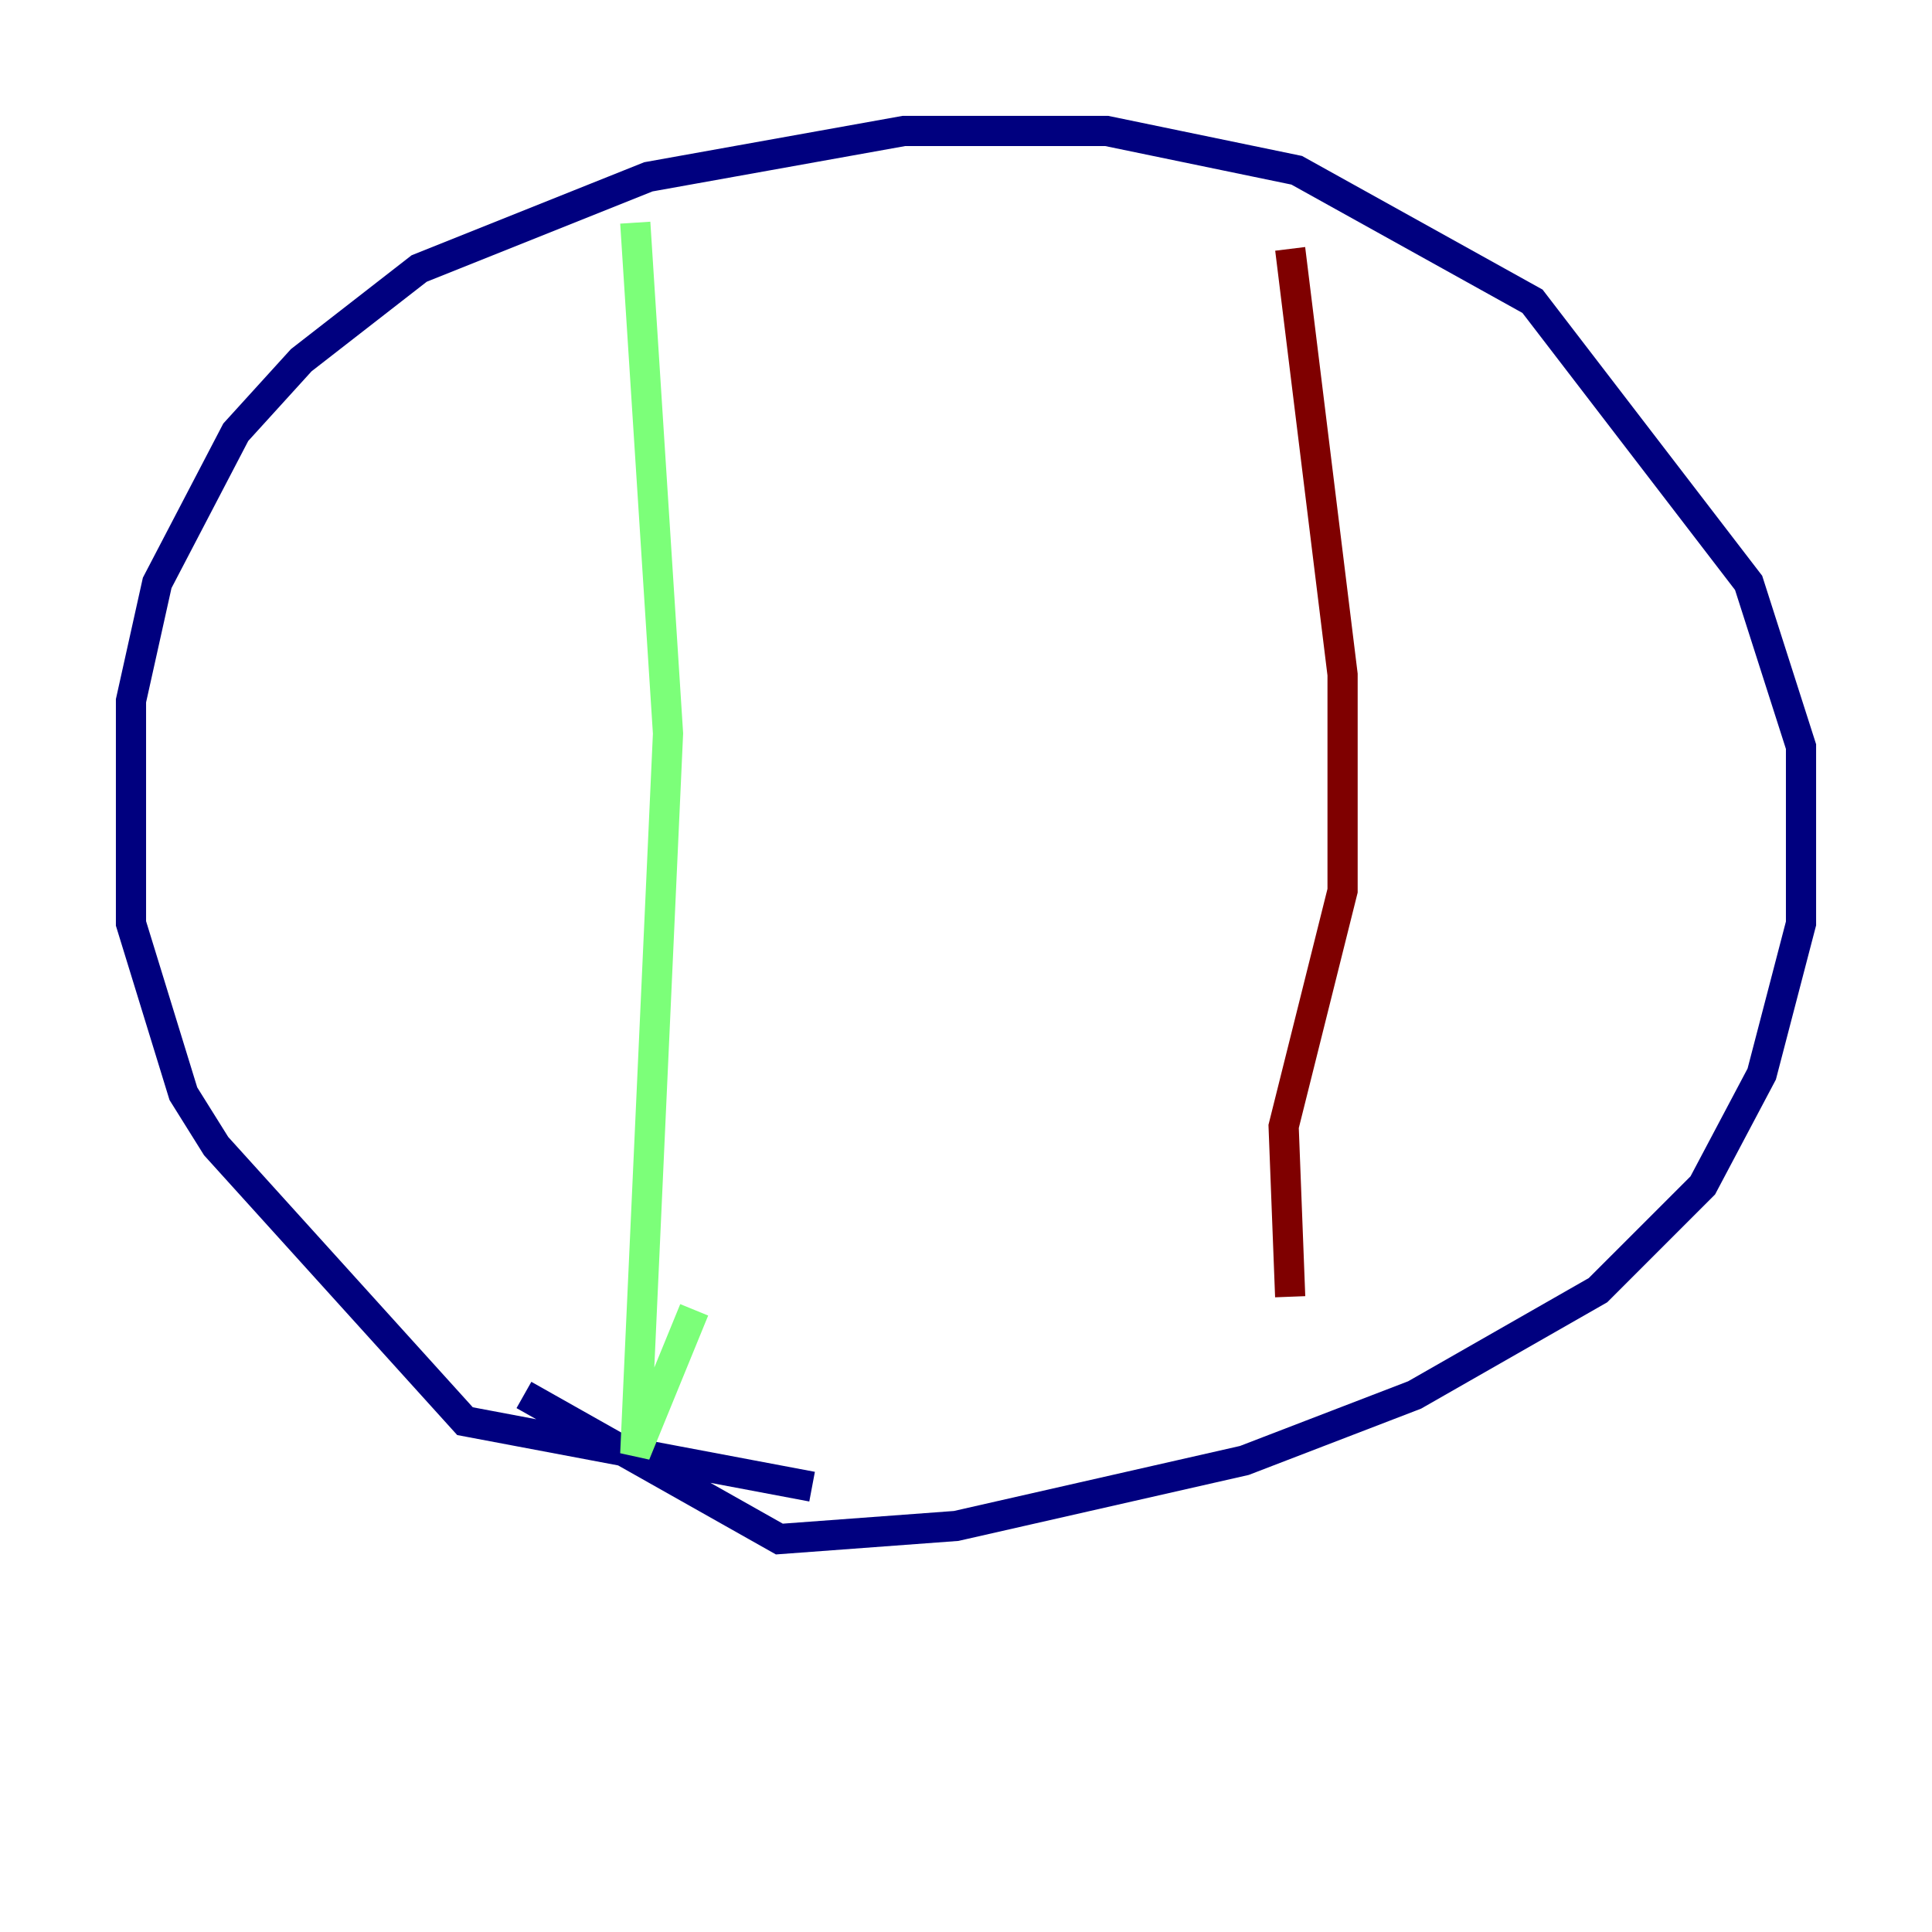 <?xml version="1.0" encoding="utf-8" ?>
<svg baseProfile="tiny" height="128" version="1.2" viewBox="0,0,128,128" width="128" xmlns="http://www.w3.org/2000/svg" xmlns:ev="http://www.w3.org/2001/xml-events" xmlns:xlink="http://www.w3.org/1999/xlink"><defs /><polyline fill="none" points="53.803,98.495 30.807,94.156 14.319,75.932 12.149,72.461 8.678,61.18 8.678,46.427 10.414,38.617 15.62,28.637 19.959,23.864 27.77,17.79 42.956,11.715 59.878,8.678 73.329,8.678 85.912,11.281 101.532,19.959 115.851,38.617 119.322,49.464 119.322,61.18 116.719,71.159 112.814,78.536 105.871,85.478 93.722,92.42 82.441,96.759 63.349,101.098 51.634,101.966 34.712,92.42" stroke="#00007f" stroke-width="2" /><polyline fill="none" points="42.088,14.752 44.258,48.597 42.088,96.325 45.993,86.78" stroke="#7cff79" stroke-width="2" /><polyline fill="none" points="85.478,16.488 88.949,44.691 88.949,59.01 85.044,74.63 85.478,85.912" stroke="#7f0000" stroke-width="2" /></svg>